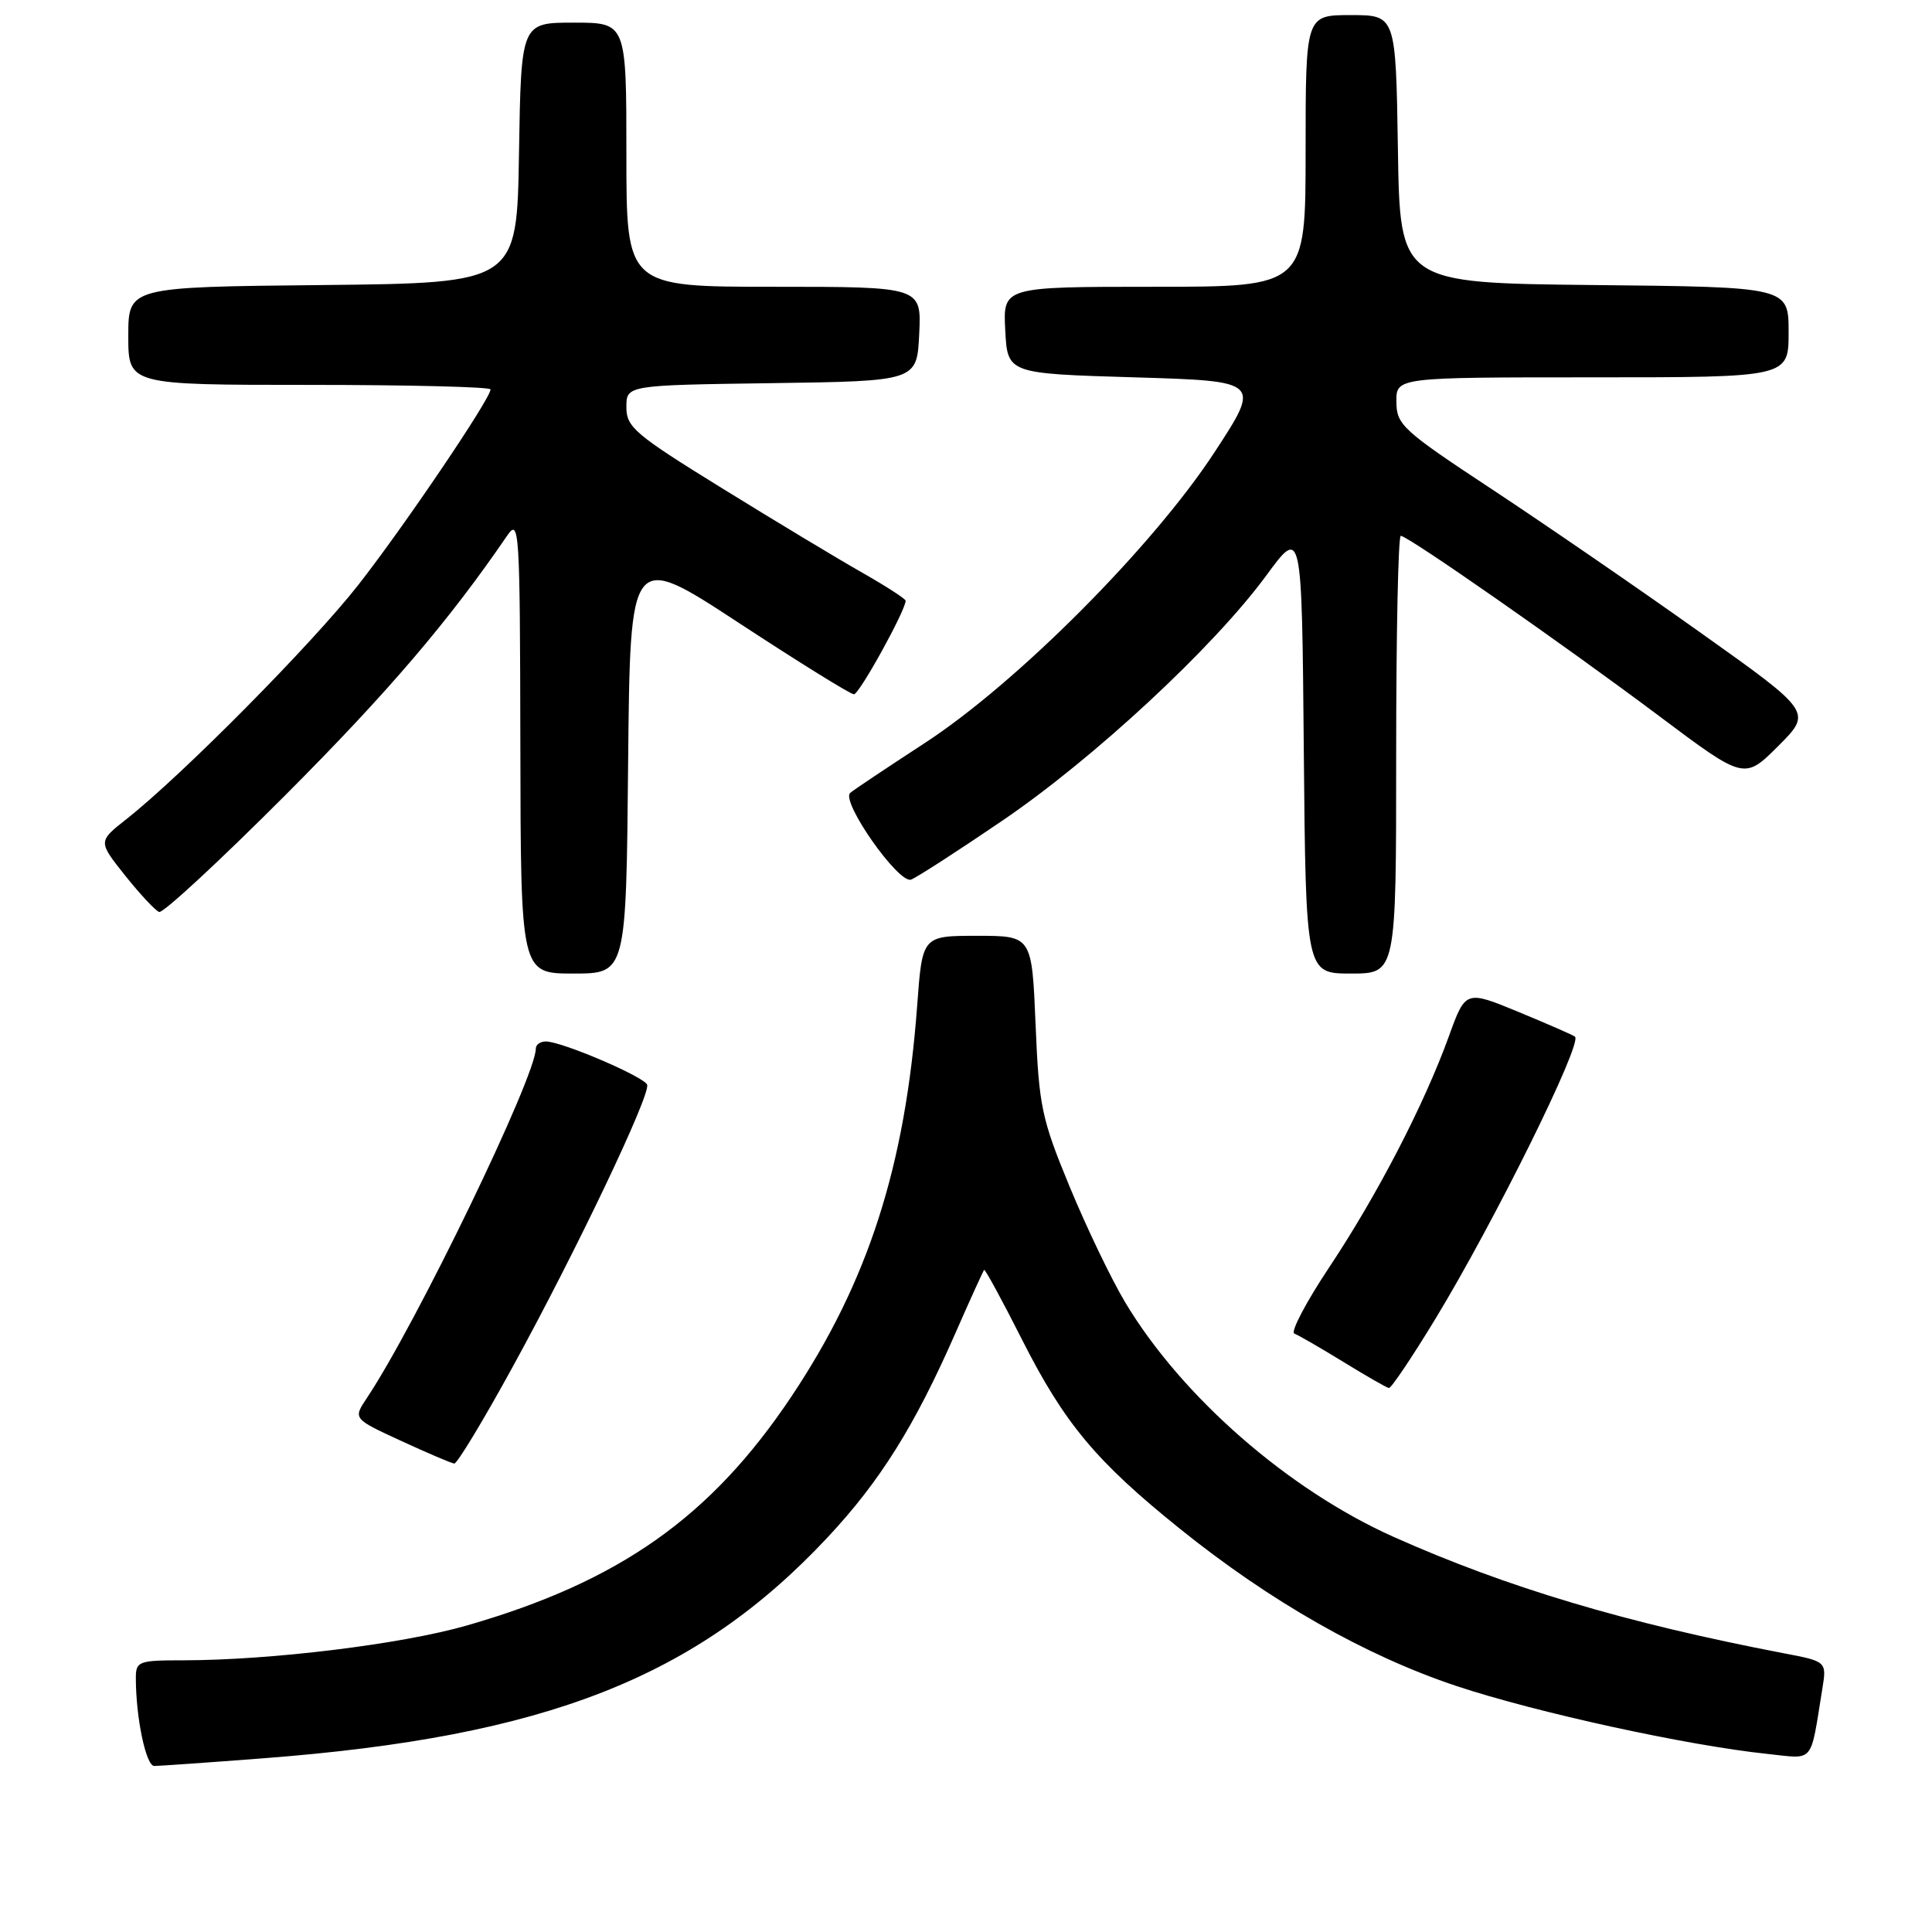 <?xml version="1.0" encoding="UTF-8" standalone="no"?>
<!DOCTYPE svg PUBLIC "-//W3C//DTD SVG 1.1//EN" "http://www.w3.org/Graphics/SVG/1.1/DTD/svg11.dtd" >
<svg xmlns="http://www.w3.org/2000/svg" xmlns:xlink="http://www.w3.org/1999/xlink" version="1.1" viewBox="0 0 256 256">
 <g >
 <path fill="currentColor"
d=" M 35.05 232.97 C 72.39 230.10 92.29 222.29 109.68 203.69 C 116.61 196.27 121.16 189.01 126.53 176.80 C 128.53 172.23 130.28 168.40 130.40 168.27 C 130.53 168.14 132.79 172.29 135.42 177.50 C 141.05 188.62 145.23 193.63 156.33 202.56 C 168.33 212.22 180.96 219.40 193.00 223.41 C 203.53 226.91 223.56 231.29 234.17 232.40 C 240.50 233.07 239.83 233.86 241.46 223.83 C 242.06 220.15 242.06 220.15 236.28 219.05 C 215.46 215.06 199.70 210.36 184.65 203.64 C 170.72 197.41 156.63 185.11 149.13 172.63 C 147.28 169.55 143.96 162.63 141.74 157.26 C 138.01 148.23 137.67 146.62 137.22 135.75 C 136.73 124.00 136.73 124.00 129.47 124.00 C 122.21 124.00 122.21 124.00 121.53 133.25 C 119.95 154.56 115.03 169.84 104.85 185.07 C 94.17 201.04 82.08 209.56 61.88 215.38 C 53.23 217.87 35.94 219.99 24.25 220.00 C 18.35 220.00 18.00 220.13 18.00 222.36 C 18.00 227.59 19.34 234.00 20.44 234.00 C 21.08 234.00 27.65 233.54 35.05 232.97 Z  M 67.97 181.05 C 76.36 165.75 86.20 145.10 85.75 143.74 C 85.40 142.69 74.44 138.00 72.33 138.00 C 71.60 138.00 71.00 138.42 71.00 138.94 C 71.00 142.67 55.15 175.44 48.61 185.25 C 46.78 187.99 46.78 187.99 53.14 190.92 C 56.64 192.53 59.81 193.89 60.19 193.93 C 60.57 193.97 64.07 188.17 67.97 181.05 Z  M 190.20 174.75 C 197.93 162.04 209.67 138.33 208.70 137.37 C 208.52 137.19 205.18 135.73 201.29 134.12 C 194.20 131.19 194.20 131.19 191.97 137.35 C 188.70 146.38 182.49 158.36 176.13 167.92 C 173.05 172.55 170.97 176.51 171.51 176.71 C 172.06 176.92 174.97 178.60 178.00 180.46 C 181.03 182.32 183.74 183.88 184.04 183.92 C 184.33 183.97 187.11 179.84 190.20 174.75 Z  M 83.23 101.05 C 83.50 73.10 83.50 73.10 97.92 82.55 C 105.85 87.75 112.70 92.00 113.15 92.00 C 113.86 92.00 120.00 80.88 120.00 79.60 C 120.00 79.35 117.41 77.68 114.25 75.88 C 111.09 74.09 102.76 69.07 95.75 64.74 C 84.14 57.57 83.00 56.61 83.00 53.96 C 83.00 51.04 83.00 51.04 102.25 50.77 C 121.50 50.50 121.50 50.50 121.80 44.25 C 122.10 38.00 122.10 38.00 102.55 38.00 C 83.00 38.00 83.00 38.00 83.00 20.50 C 83.00 3.00 83.00 3.00 76.02 3.00 C 69.05 3.00 69.05 3.00 68.77 20.25 C 68.50 37.50 68.50 37.50 42.75 37.77 C 17.00 38.03 17.00 38.03 17.00 44.52 C 17.00 51.00 17.00 51.00 41.00 51.00 C 54.20 51.00 65.00 51.27 65.00 51.60 C 65.00 52.82 53.53 69.78 47.48 77.50 C 41.33 85.35 24.14 102.71 16.75 108.54 C 12.99 111.50 12.99 111.50 16.57 116.00 C 18.54 118.47 20.57 120.65 21.09 120.84 C 21.61 121.02 29.14 114.05 37.83 105.34 C 51.37 91.77 59.47 82.29 67.20 70.98 C 68.81 68.62 68.90 69.98 68.95 98.75 C 69.00 129.00 69.00 129.00 75.98 129.00 C 82.97 129.00 82.97 129.00 83.23 101.05 Z  M 185.00 100.00 C 185.00 84.05 185.27 71.00 185.61 71.00 C 186.55 71.00 207.22 85.42 219.82 94.86 C 231.13 103.34 231.13 103.34 235.63 98.85 C 240.12 94.35 240.12 94.35 225.31 83.82 C 217.17 78.02 204.77 69.51 197.78 64.89 C 185.84 57.02 185.05 56.30 185.03 53.25 C 185.00 50.00 185.00 50.00 211.00 50.00 C 237.00 50.00 237.00 50.00 237.00 44.02 C 237.00 38.03 237.00 38.03 211.25 37.77 C 185.50 37.50 185.50 37.50 185.23 19.75 C 184.95 2.00 184.95 2.00 178.98 2.00 C 173.00 2.00 173.00 2.00 173.00 20.00 C 173.00 38.00 173.00 38.00 152.95 38.00 C 132.90 38.00 132.90 38.00 133.20 43.75 C 133.50 49.50 133.50 49.50 150.30 50.00 C 167.10 50.50 167.10 50.50 160.88 60.00 C 152.67 72.52 134.69 90.55 122.50 98.48 C 117.55 101.71 113.12 104.66 112.66 105.06 C 111.36 106.17 119.09 117.18 120.73 116.55 C 121.50 116.25 126.93 112.75 132.79 108.76 C 144.94 100.50 160.83 85.74 167.78 76.27 C 172.50 69.84 172.50 69.84 172.76 99.42 C 173.03 129.00 173.03 129.00 179.01 129.00 C 185.00 129.00 185.00 129.00 185.00 100.00 Z "/>
</g>
</svg>
